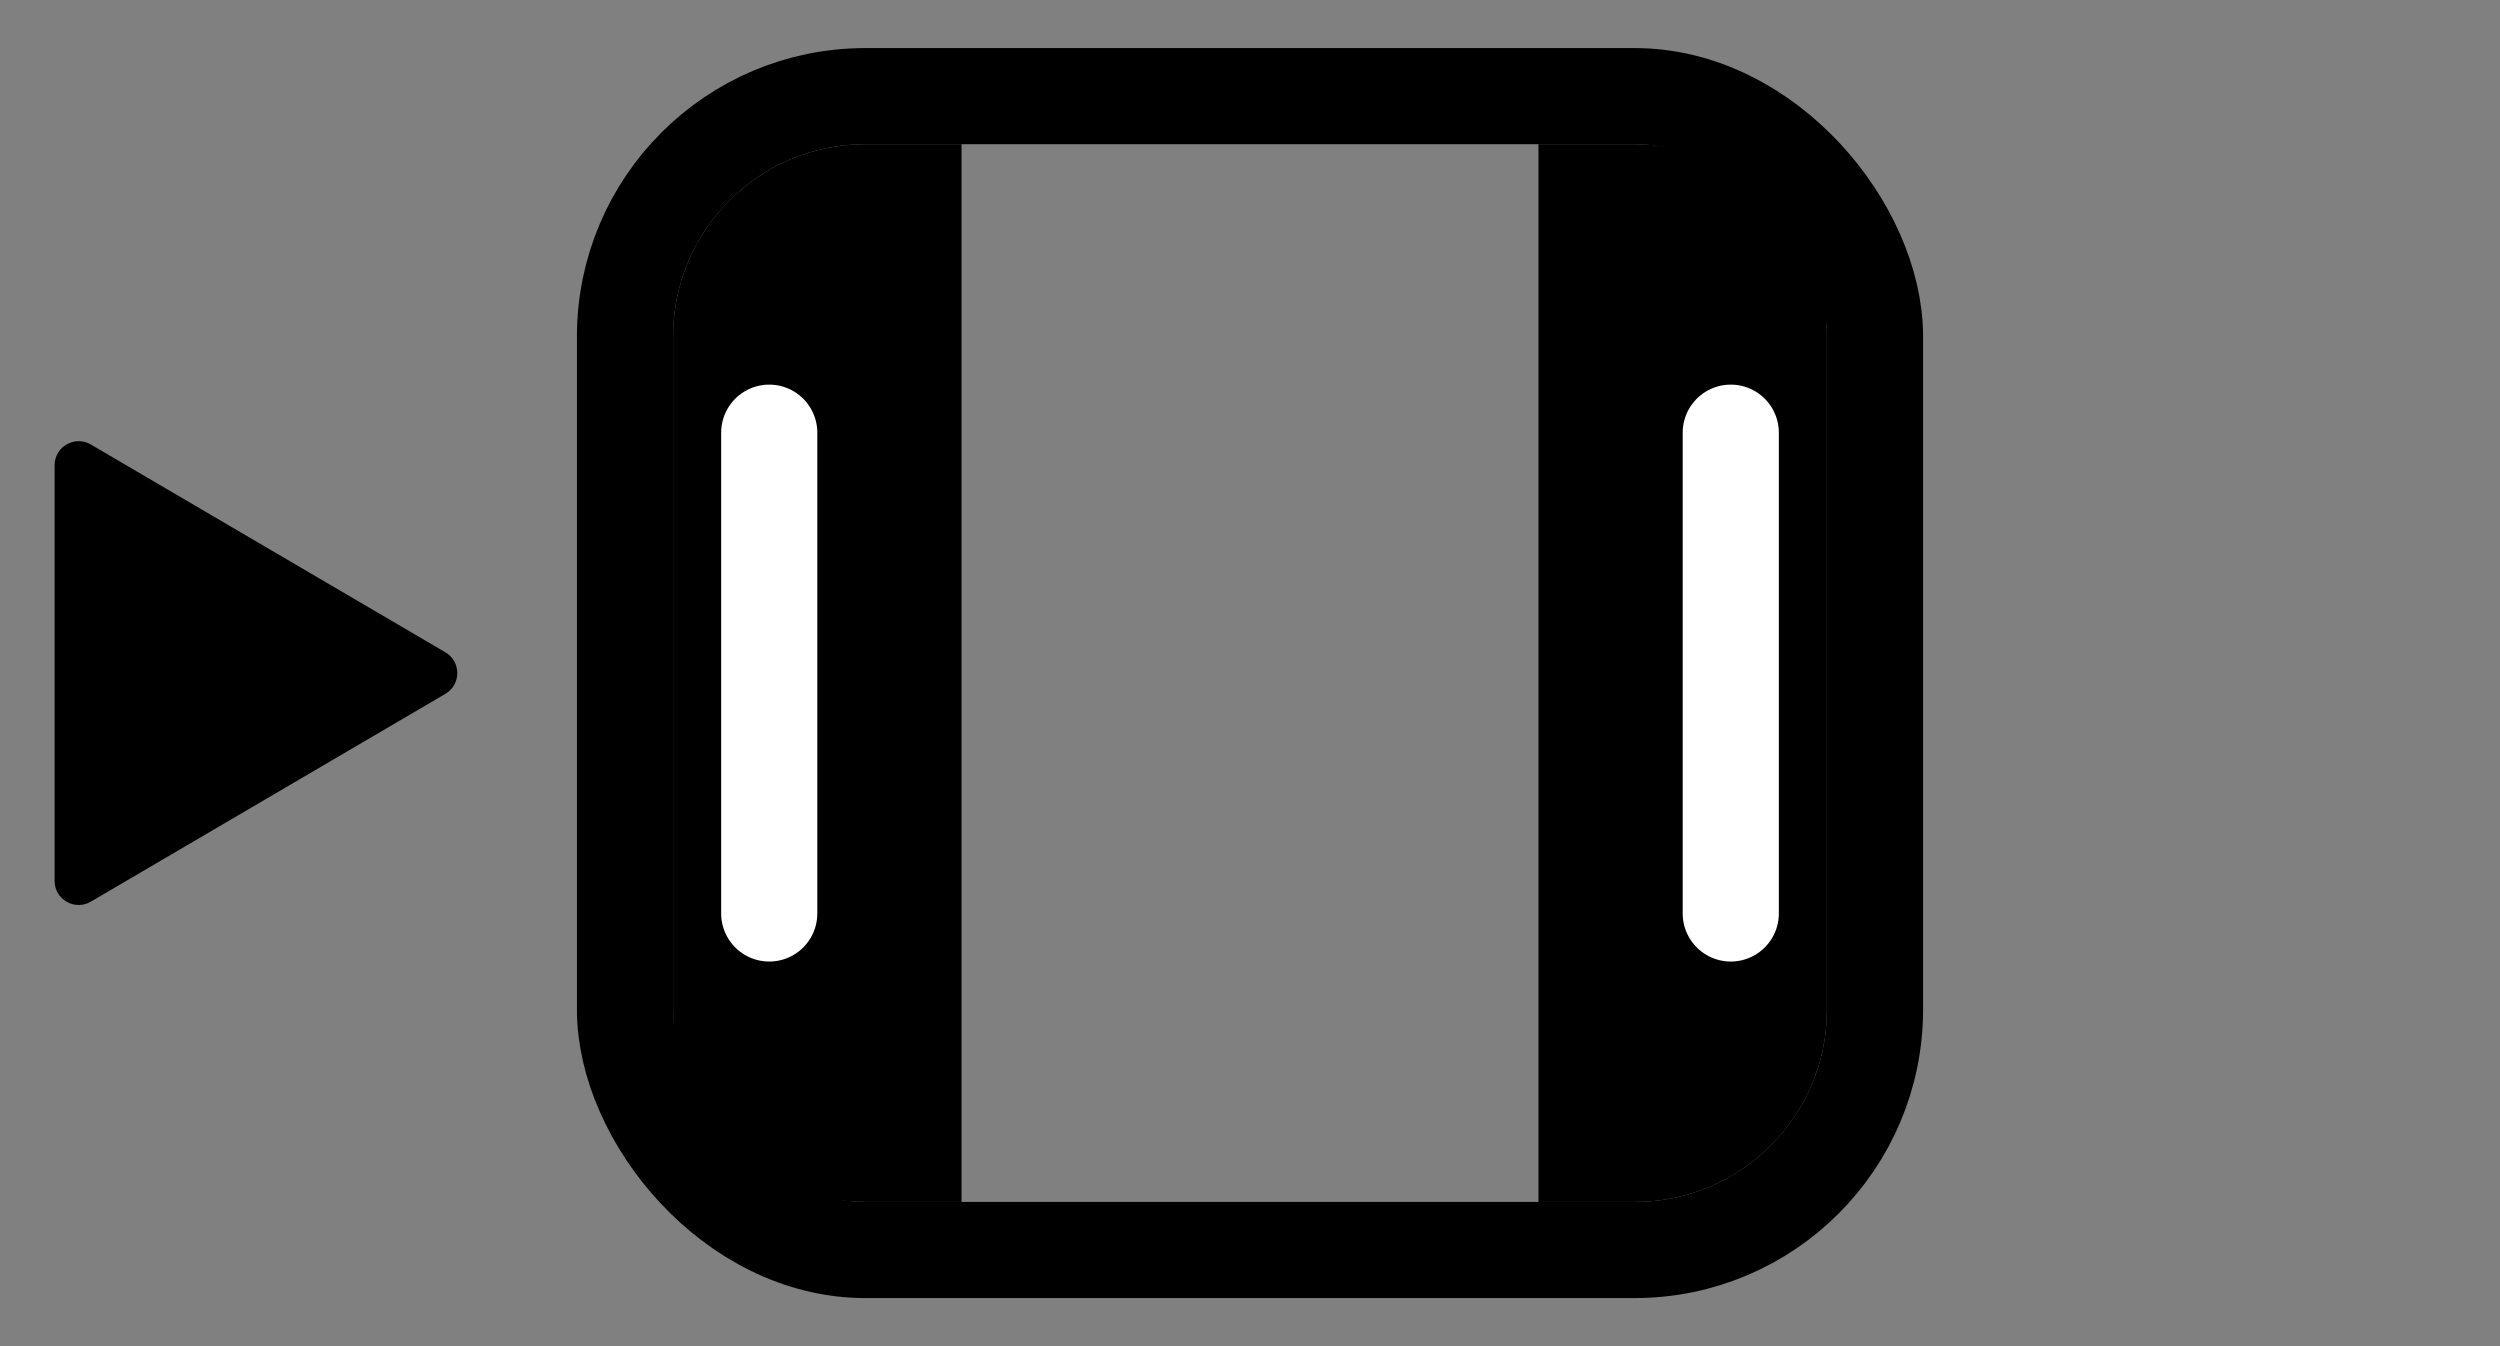 <svg width="26" height="14" viewBox="0 0 26 14" fill="none" xmlns="http://www.w3.org/2000/svg">
<rect x="0" y="0" width="26" height="14" fill="#808080" stroke="none"/>
<path d="M4.632 6.784C4.797 6.881 4.797 7.119 4.632 7.216L0.945 9.377C0.778 9.475 0.568 9.355 0.568 9.162V4.838C0.568 4.645 0.778 4.525 0.945 4.623L4.632 6.784Z" fill="black"/>
<rect x="6.5" y="1" width="13" height="12" rx="2.5" stroke="black"/>
<path d="M7 3.5C7 2.395 7.895 1.5 9 1.5H10V12.5H9C7.895 12.5 7 11.605 7 10.5V3.5Z" fill="black"/>
<path d="M19 10.5C19 11.605 18.105 12.5 17 12.5H16L16 1.5H17C18.105 1.5 19 2.395 19 3.5V10.5Z" fill="black"/>
<line x1="8" y1="4.5" x2="8" y2="9.5" stroke="white" stroke-linecap="round"/>
<line x1="18" y1="4.5" x2="18" y2="9.5" stroke="white" stroke-linecap="round"/>
</svg>
